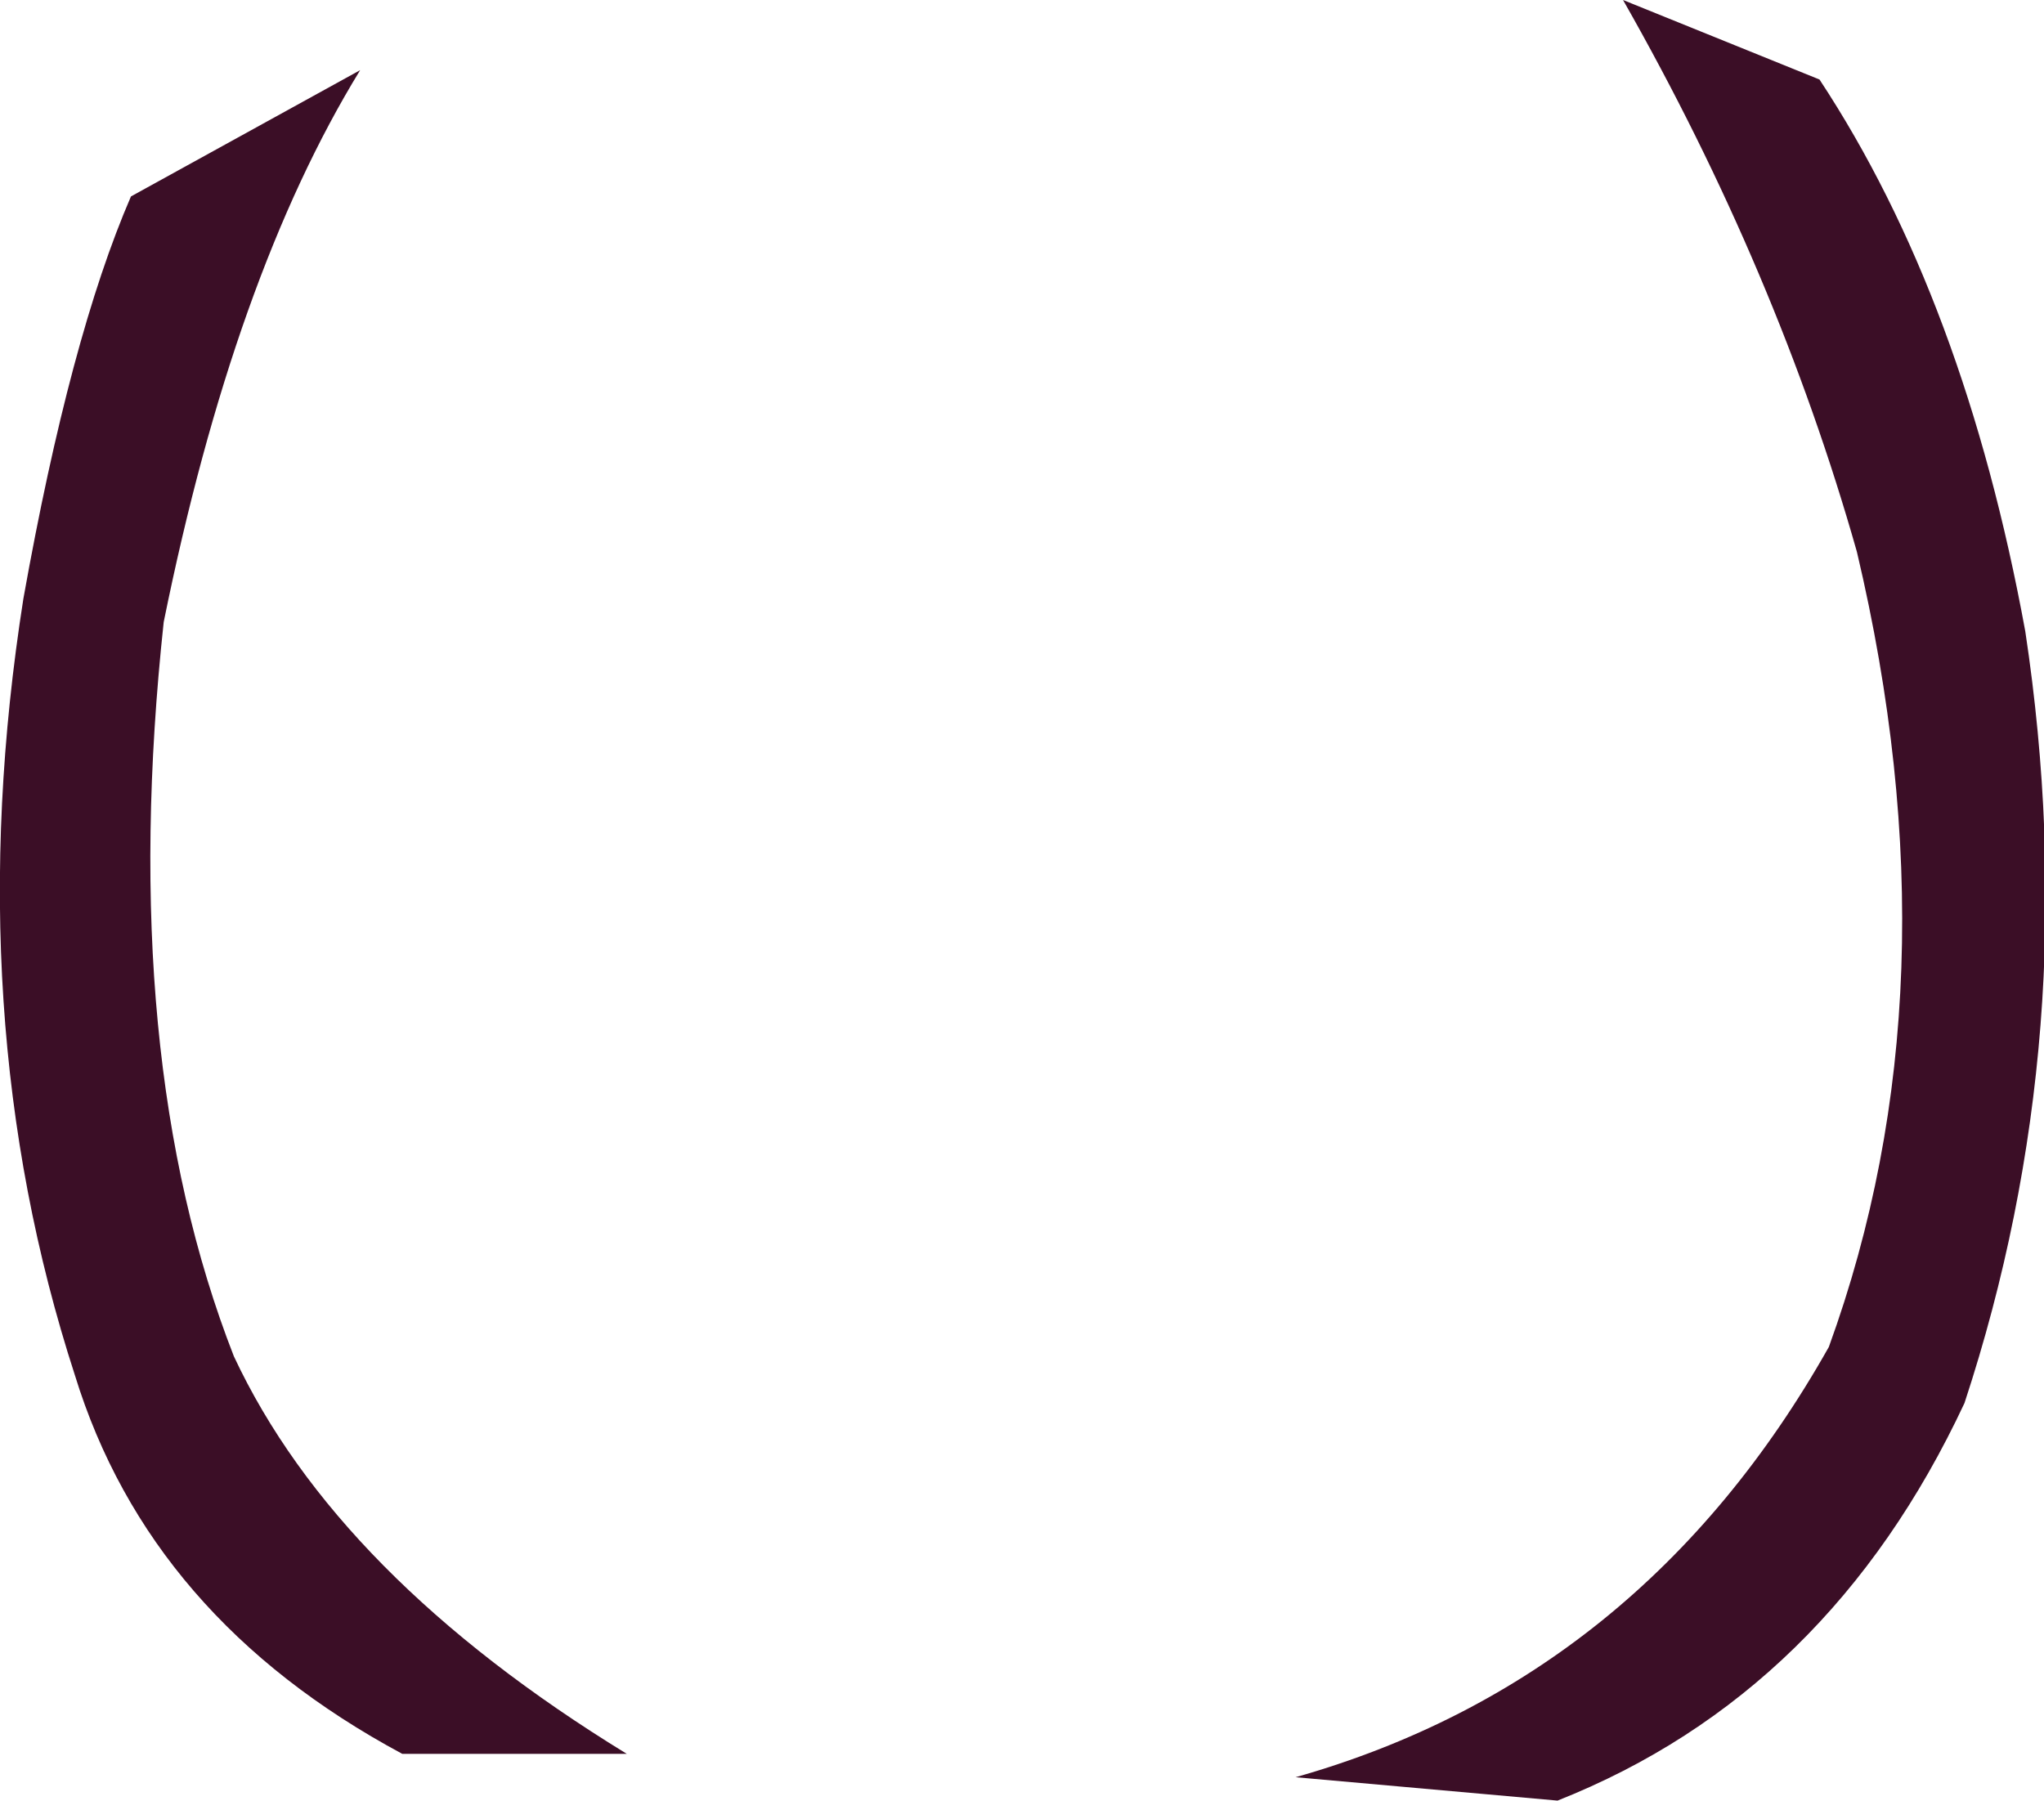 <?xml version="1.0" encoding="UTF-8" standalone="no"?>
<svg xmlns:xlink="http://www.w3.org/1999/xlink" height="19.25px" width="21.85px" xmlns="http://www.w3.org/2000/svg">
  <g transform="matrix(1.0, 0.0, 0.0, 1.0, 0.0, 9.6)">
    <path d="M6.7 9.15 L4.3 9.15 Q1.6 7.7 0.8 5.1 -0.45 1.25 0.25 -3.2 0.75 -6.0 1.4 -7.5 L3.85 -8.85 Q2.5 -6.65 1.75 -2.95 1.25 1.7 2.5 4.9 3.6 7.25 6.7 9.15 M19.45 -8.75 Q21.0 -6.4 21.65 -2.85 22.3 1.45 21.0 5.4 19.55 8.5 16.65 9.65 L13.85 9.4 Q17.55 8.35 19.55 4.8 20.95 0.95 19.85 -3.7 19.0 -6.7 17.35 -9.6 L19.45 -8.75" fill="#3b0e26" fill-rule="evenodd" stroke="none"/>
  </g>
</svg>
